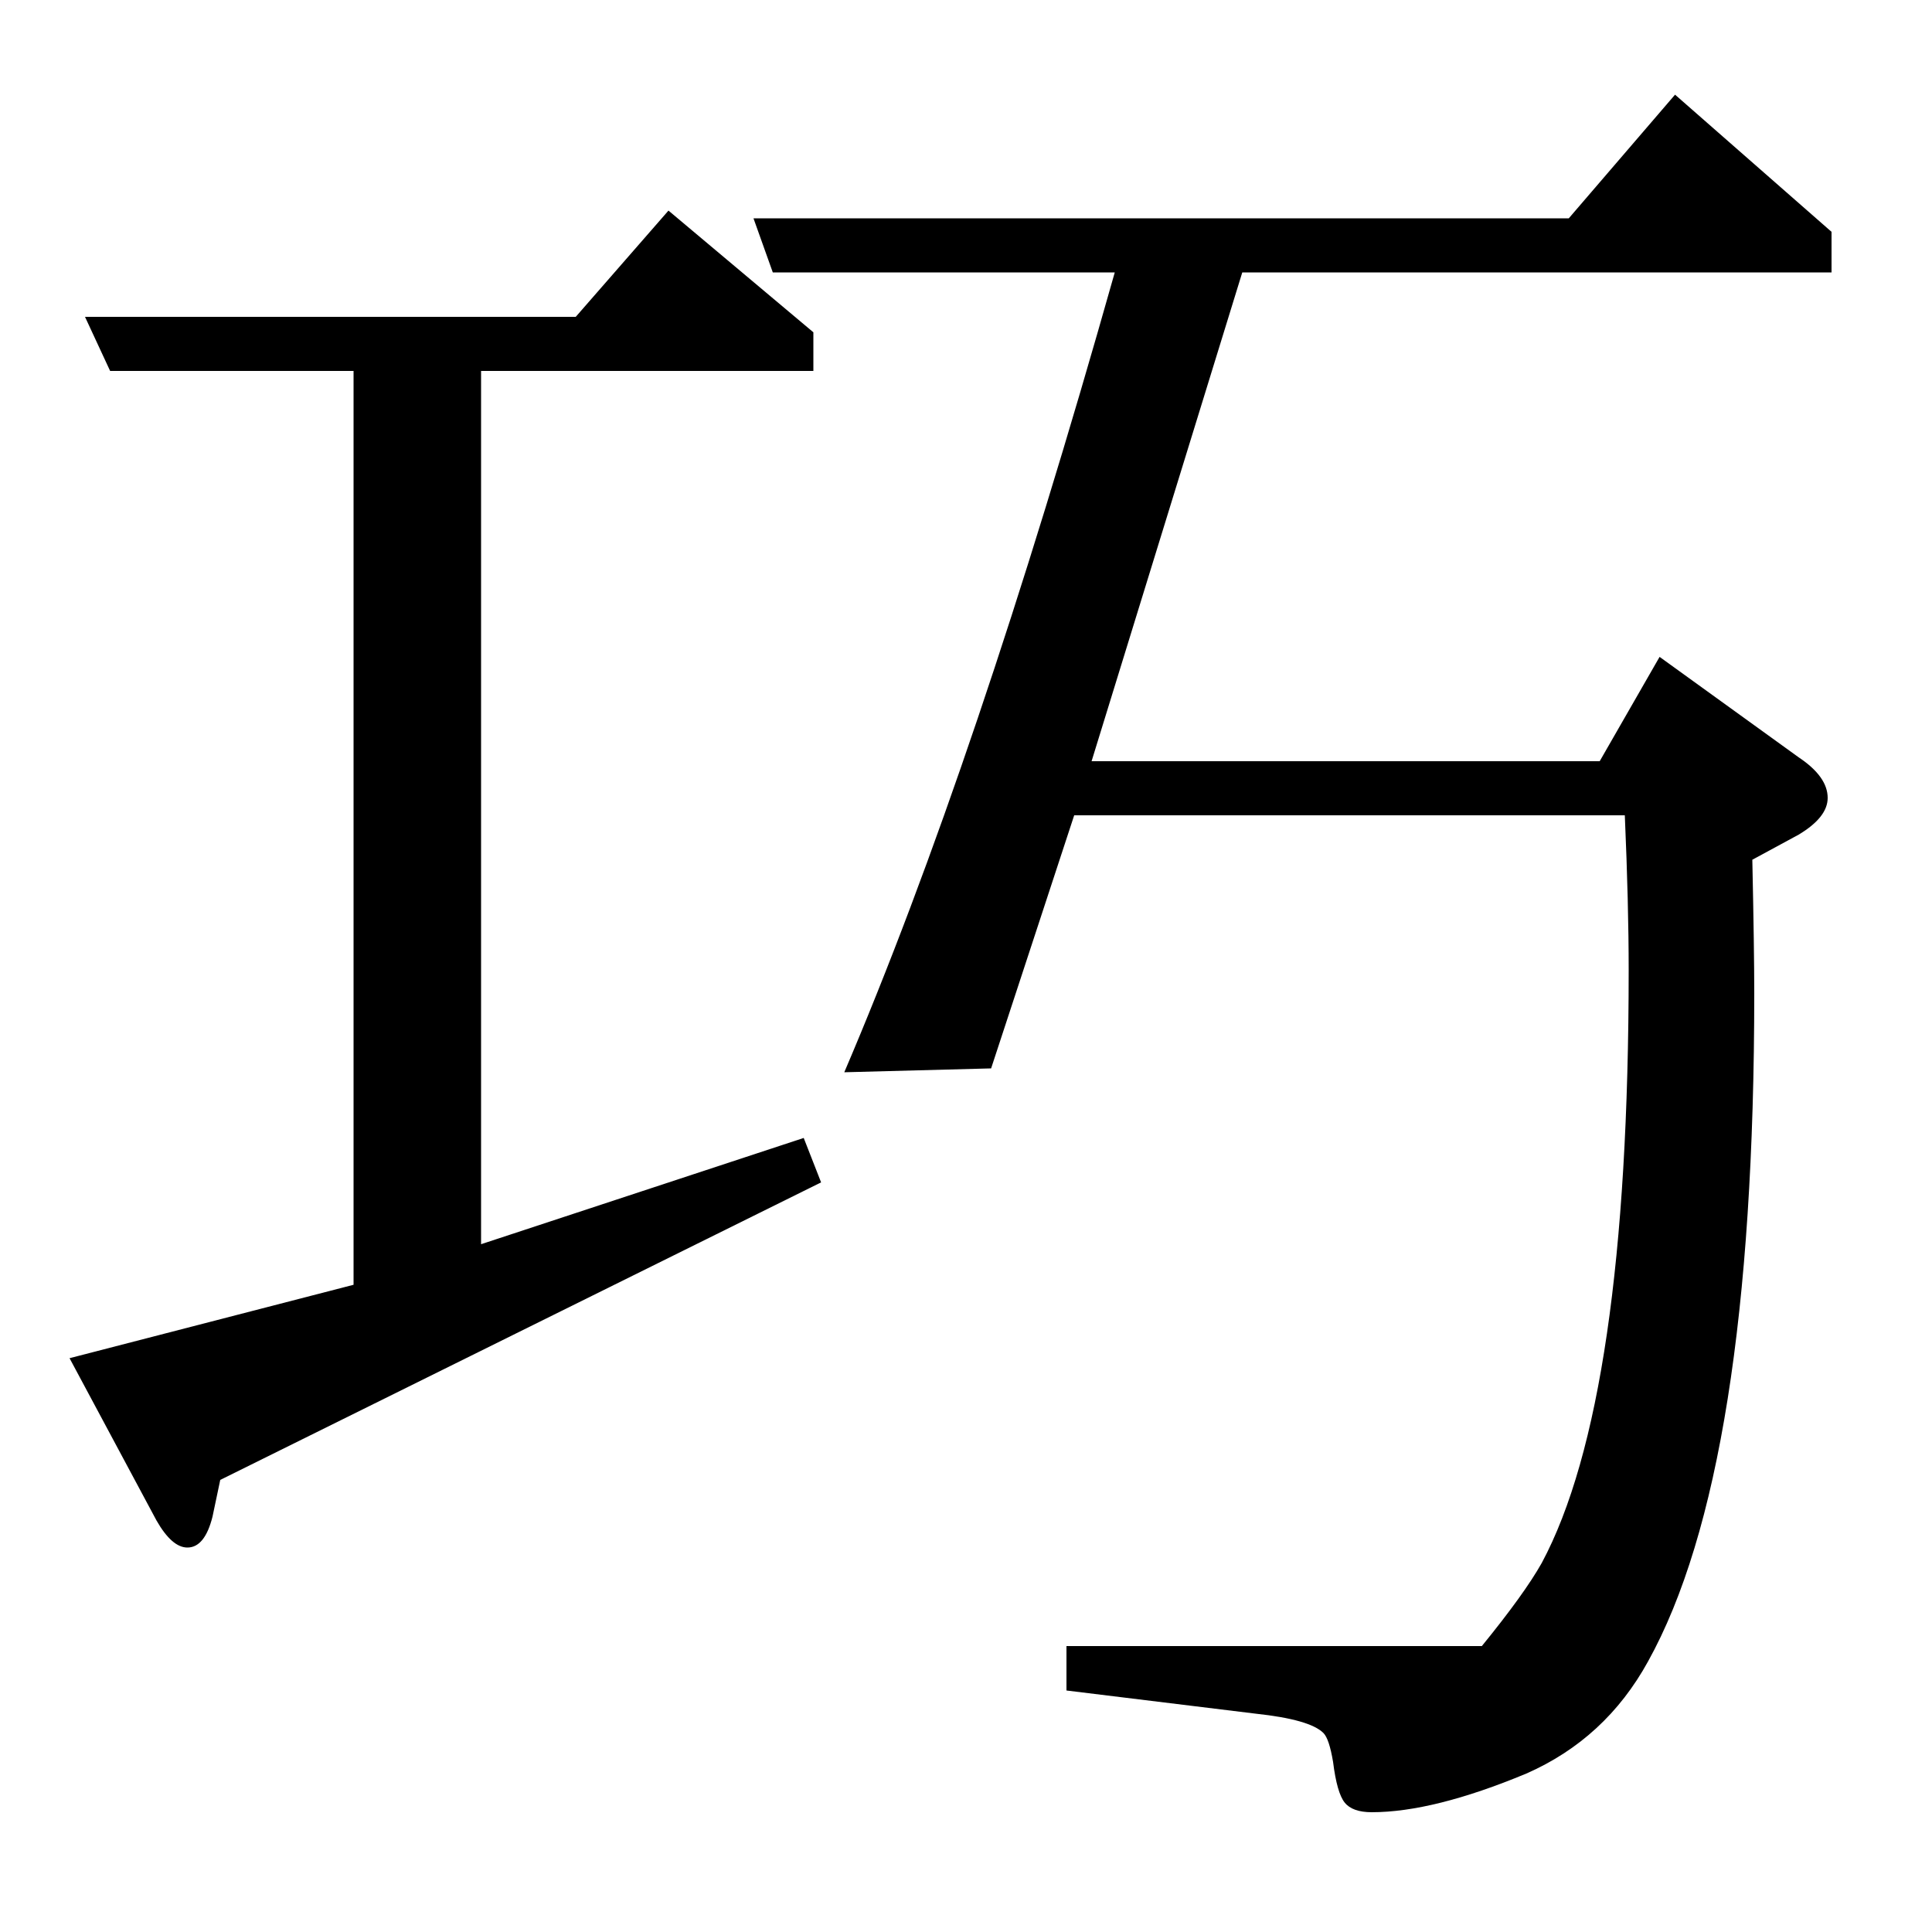 <?xml version="1.0" standalone="no"?>
<!DOCTYPE svg PUBLIC "-//W3C//DTD SVG 1.1//EN" "http://www.w3.org/Graphics/SVG/1.1/DTD/svg11.dtd" >
<svg xmlns="http://www.w3.org/2000/svg" xmlns:xlink="http://www.w3.org/1999/xlink" version="1.1" viewBox="0 -120 1000 1000">
  <g transform="matrix(1 0 0 -1 0 880)">
   <path fill="currentColor"
d="M114 234l-4 -19q-4 -16 -13 -16q-8 0 -16 14l-45 84l147 38v473h-126l-13 28h254l48 55l75 -63v-20h-172v-452l167 55l9 -23zM437 445q68 159 140 414h-177l-10 28h422l55 64l81 -71v-21h-305l-78 -253h263l31 54l72 -52q15 -10 15 -21q0 -10 -15 -19l-24 -13
q1 -47 1 -69q0 -247 -55 -346q-22 -40 -63 -58q-48 -20 -80 -20q-10 0 -14 5t-6 21q-2 12 -5 15q-7 7 -35 10l-98 12v23h215q22 27 31 43q45 84 45 307q0 34 -2 80h-285l-43 -131z" />
  </g>

</svg>
